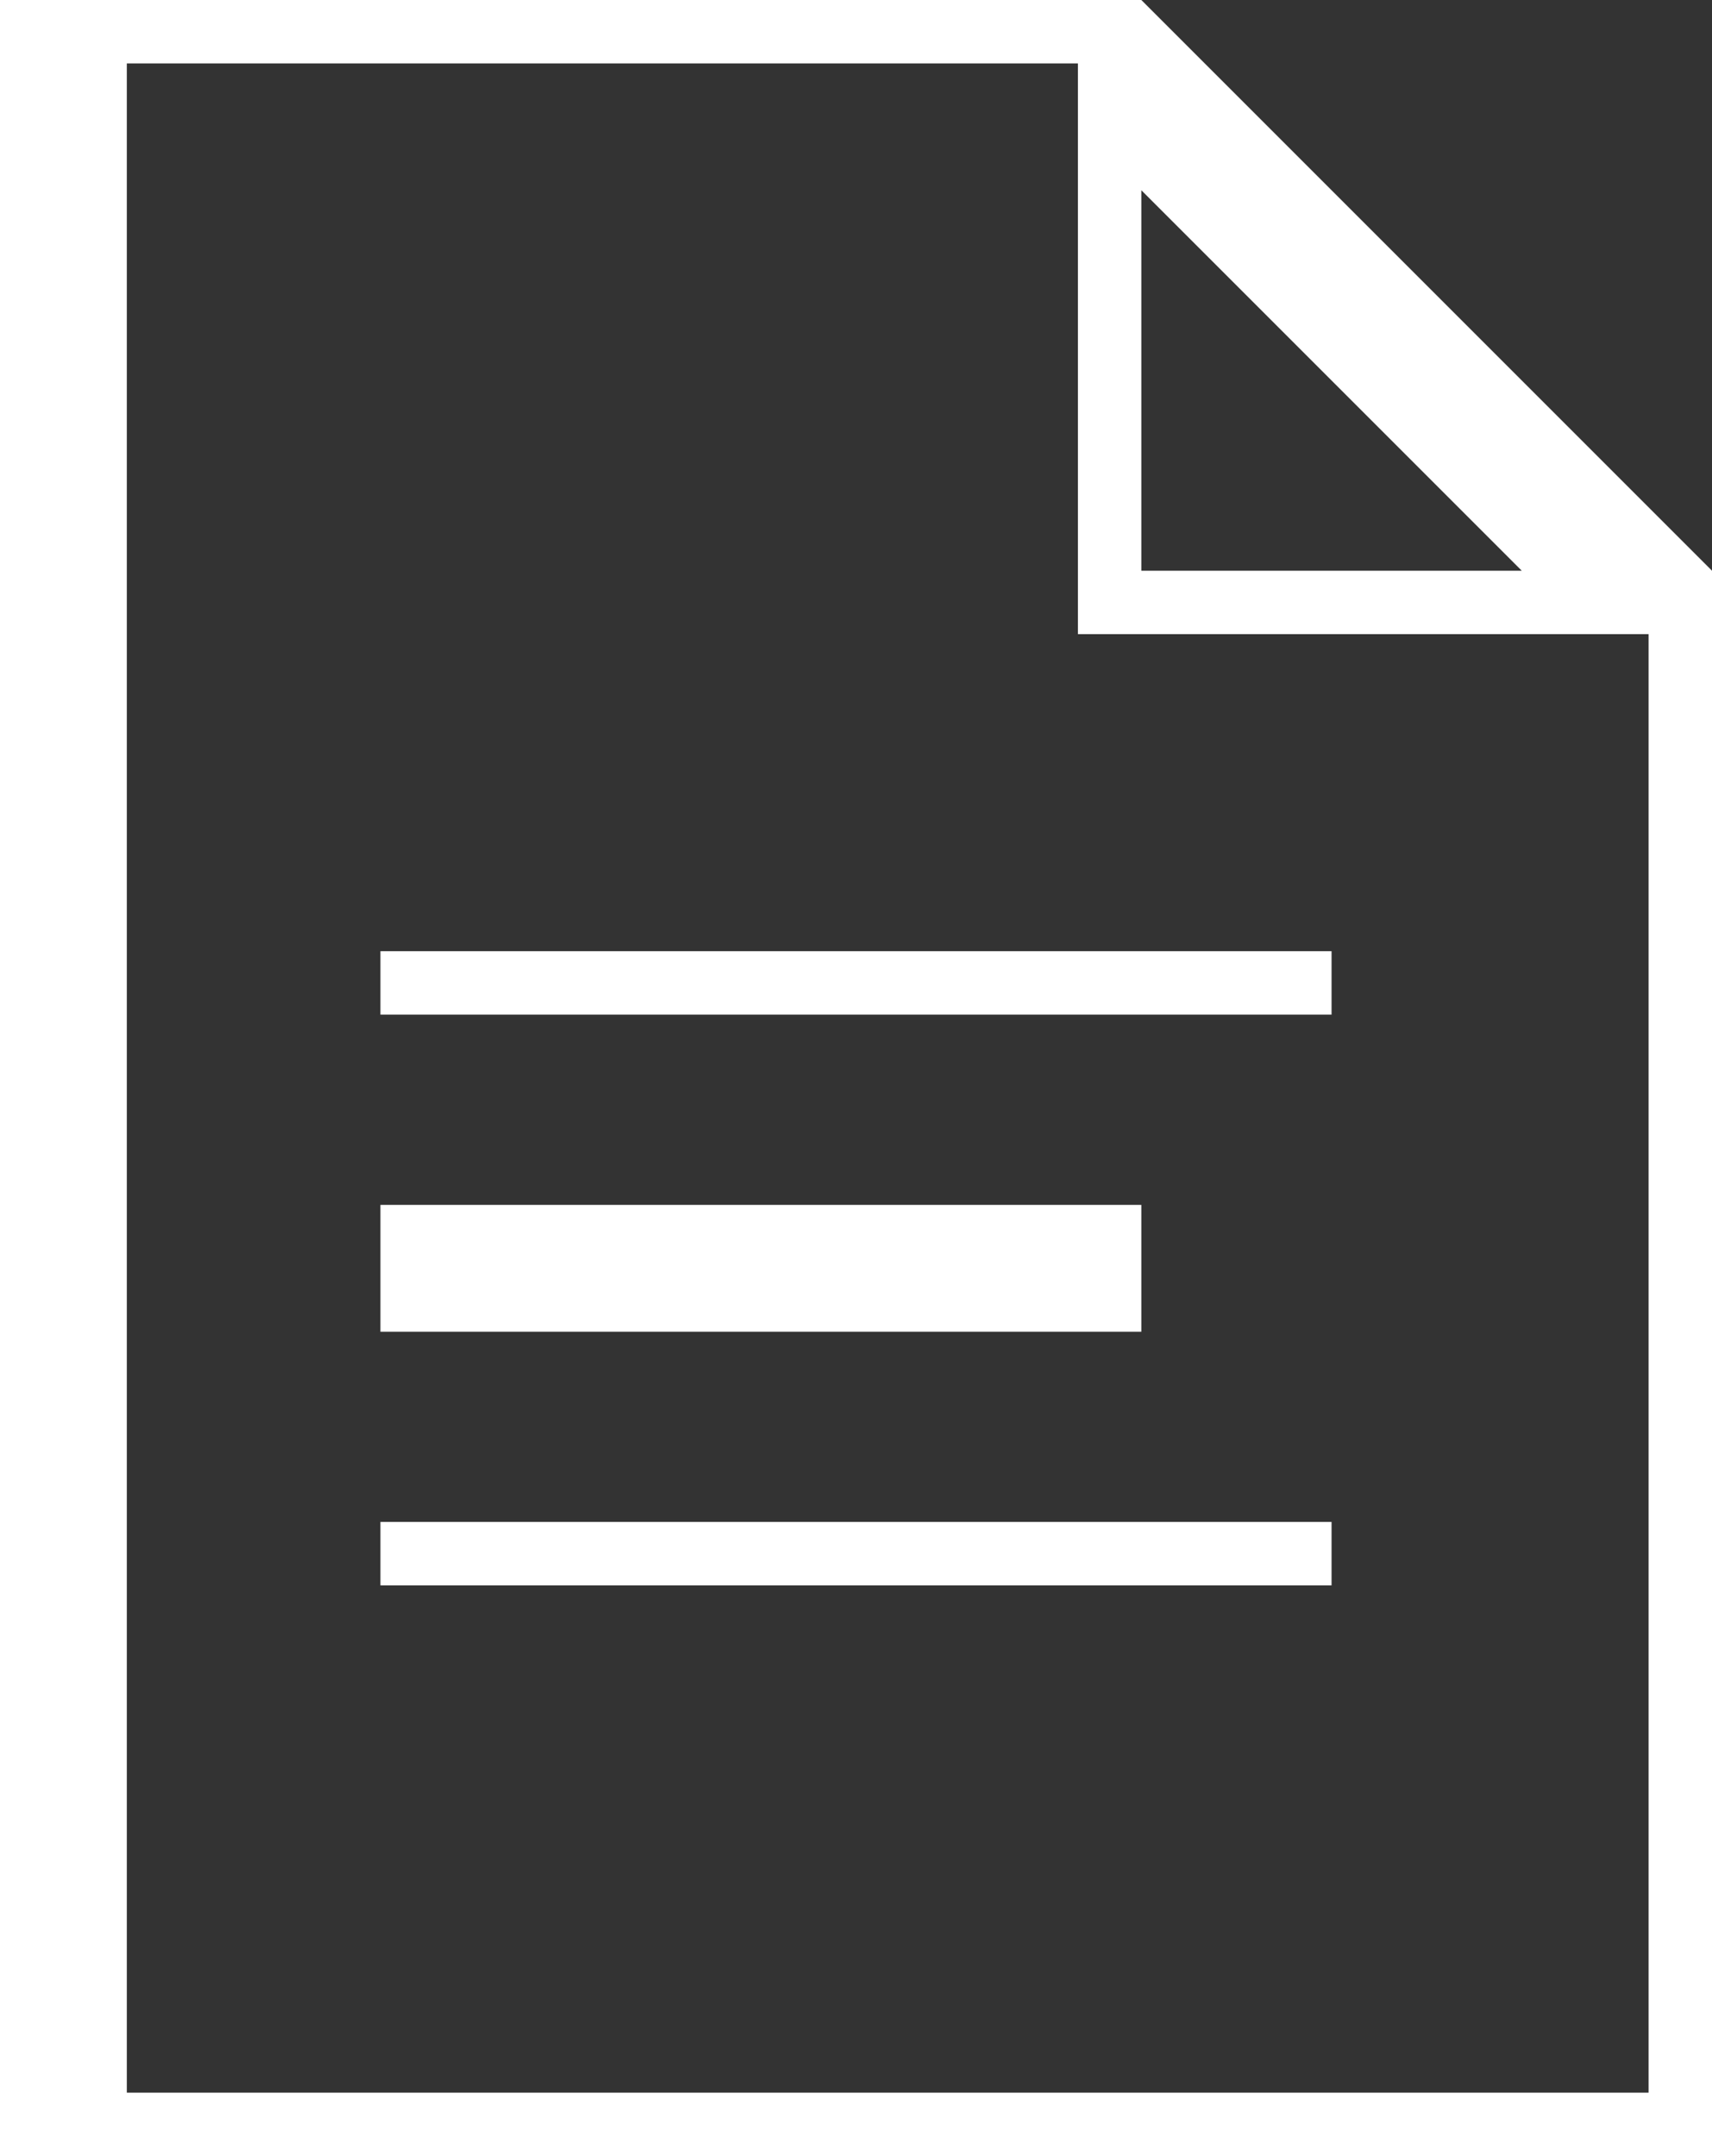 <svg width="27" height="34" viewBox="0 0 27 34" fill="none" xmlns="http://www.w3.org/2000/svg">
<rect x="0" y="0" width="27" height="34" fill="#333333" stroke="none"/>
<path d="M0 0V34H27V9L18 0H0ZM2 1H17V10H26V33H2V1ZM18 3L24 9H18V3ZM6 15V16H21V15H6ZM6 19V21H18V19H6ZM6 24V25H21V24H6Z" fill="white"/>
</svg>
